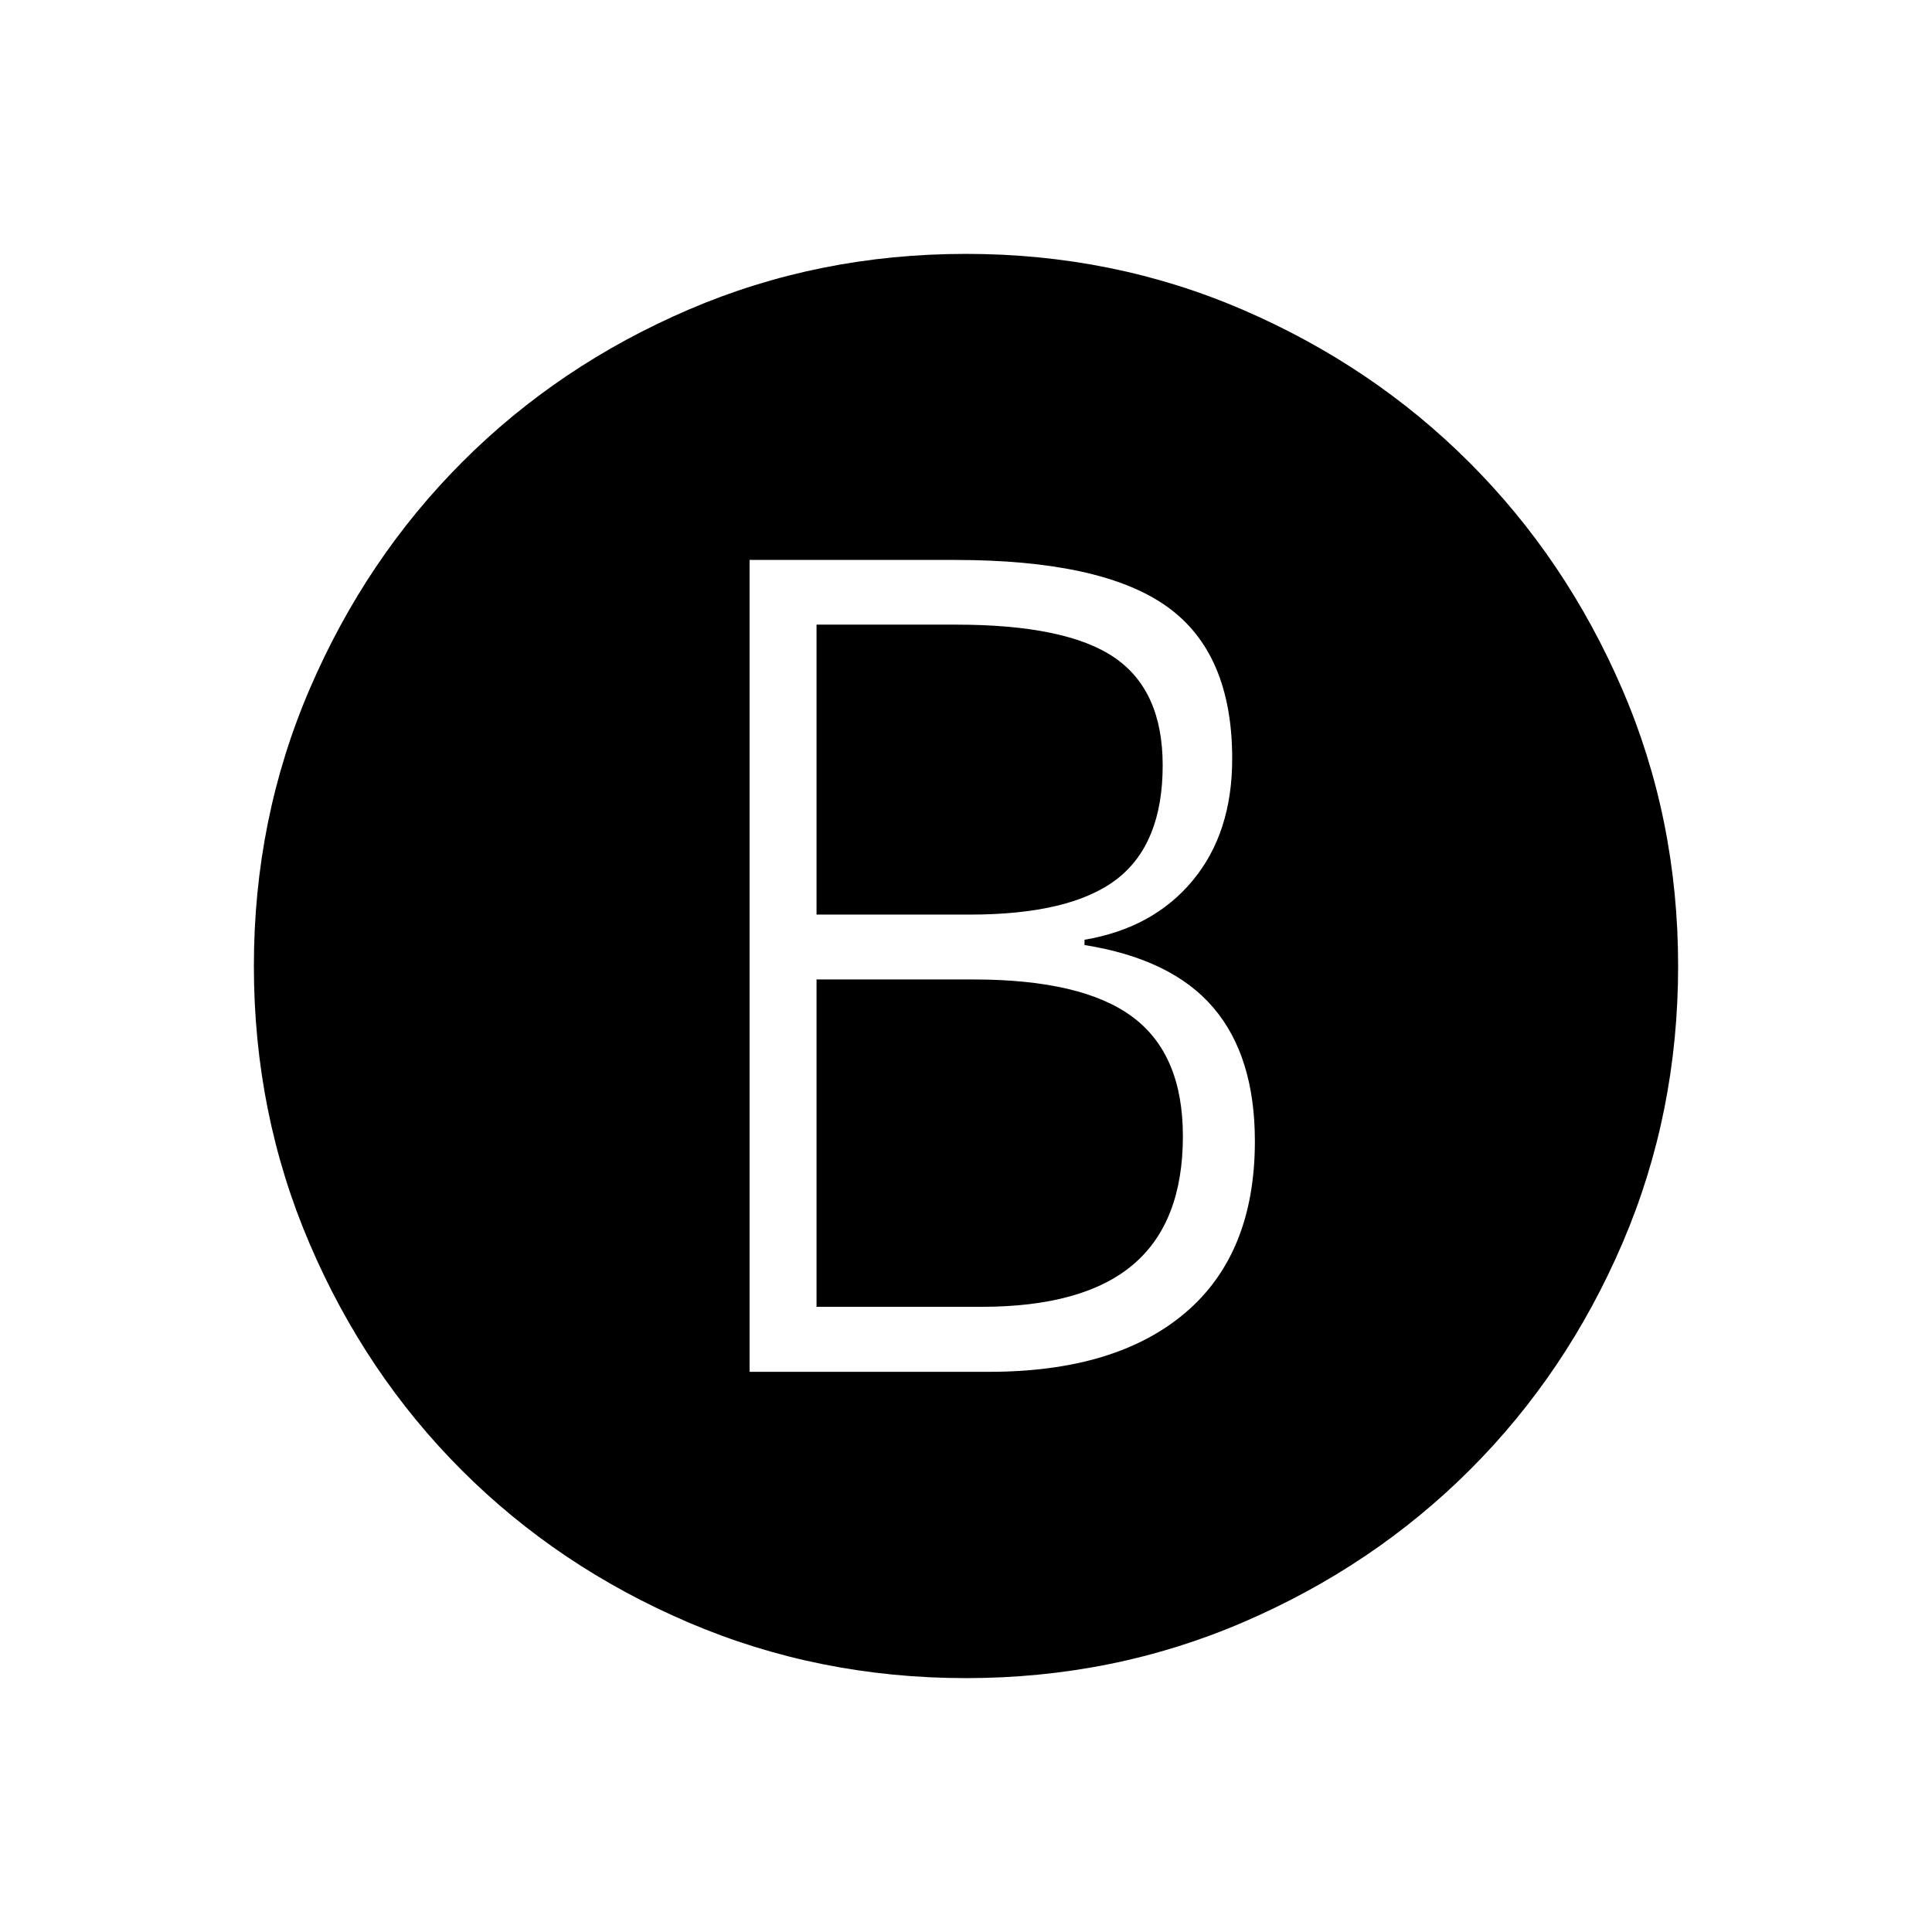 <svg xmlns="http://www.w3.org/2000/svg" height="24" viewBox="0 -960 960 960" width="24"><path d="M372.46-278.35h118.96q63.08 0 97.6-29.38 34.52-29.39 34.52-85.23 0-42.16-20.64-66.35-20.63-24.19-64.02-31.11v-2.62q34.12-5.77 53.75-29.42 19.64-23.66 19.64-60.54 0-52.54-32.48-75.65-32.48-23.12-105.41-23.12H372.46v403.42Zm33.27-227.19v-144.08H475q54.88 0 78.81 16.39 23.92 16.38 23.92 53.5 0 39.04-22.86 56.61-22.87 17.58-73.1 17.58h-76.04Zm0 194.89v-162.66h77.89q54.11 0 79.13 18.62 25.02 18.61 25.02 59.27 0 42.8-24.73 63.79-24.73 20.98-75.42 20.98h-81.89ZM480-126.15q-73.31 0-137.96-27.68-64.66-27.67-112.6-75.61t-75.61-112.6Q126.15-406.69 126.15-480t27.87-137.96q27.86-64.66 75.81-112.6 47.94-47.94 112.4-75.61 64.46-27.68 137.77-27.68 73.31 0 137.77 27.87 64.46 27.86 112.4 75.81 47.95 47.94 75.81 112.4 27.87 64.46 27.87 137.77 0 73.31-27.68 137.77-27.67 64.46-75.61 112.4-47.94 47.95-112.6 75.81-64.65 27.87-137.96 27.87Z"/></svg>